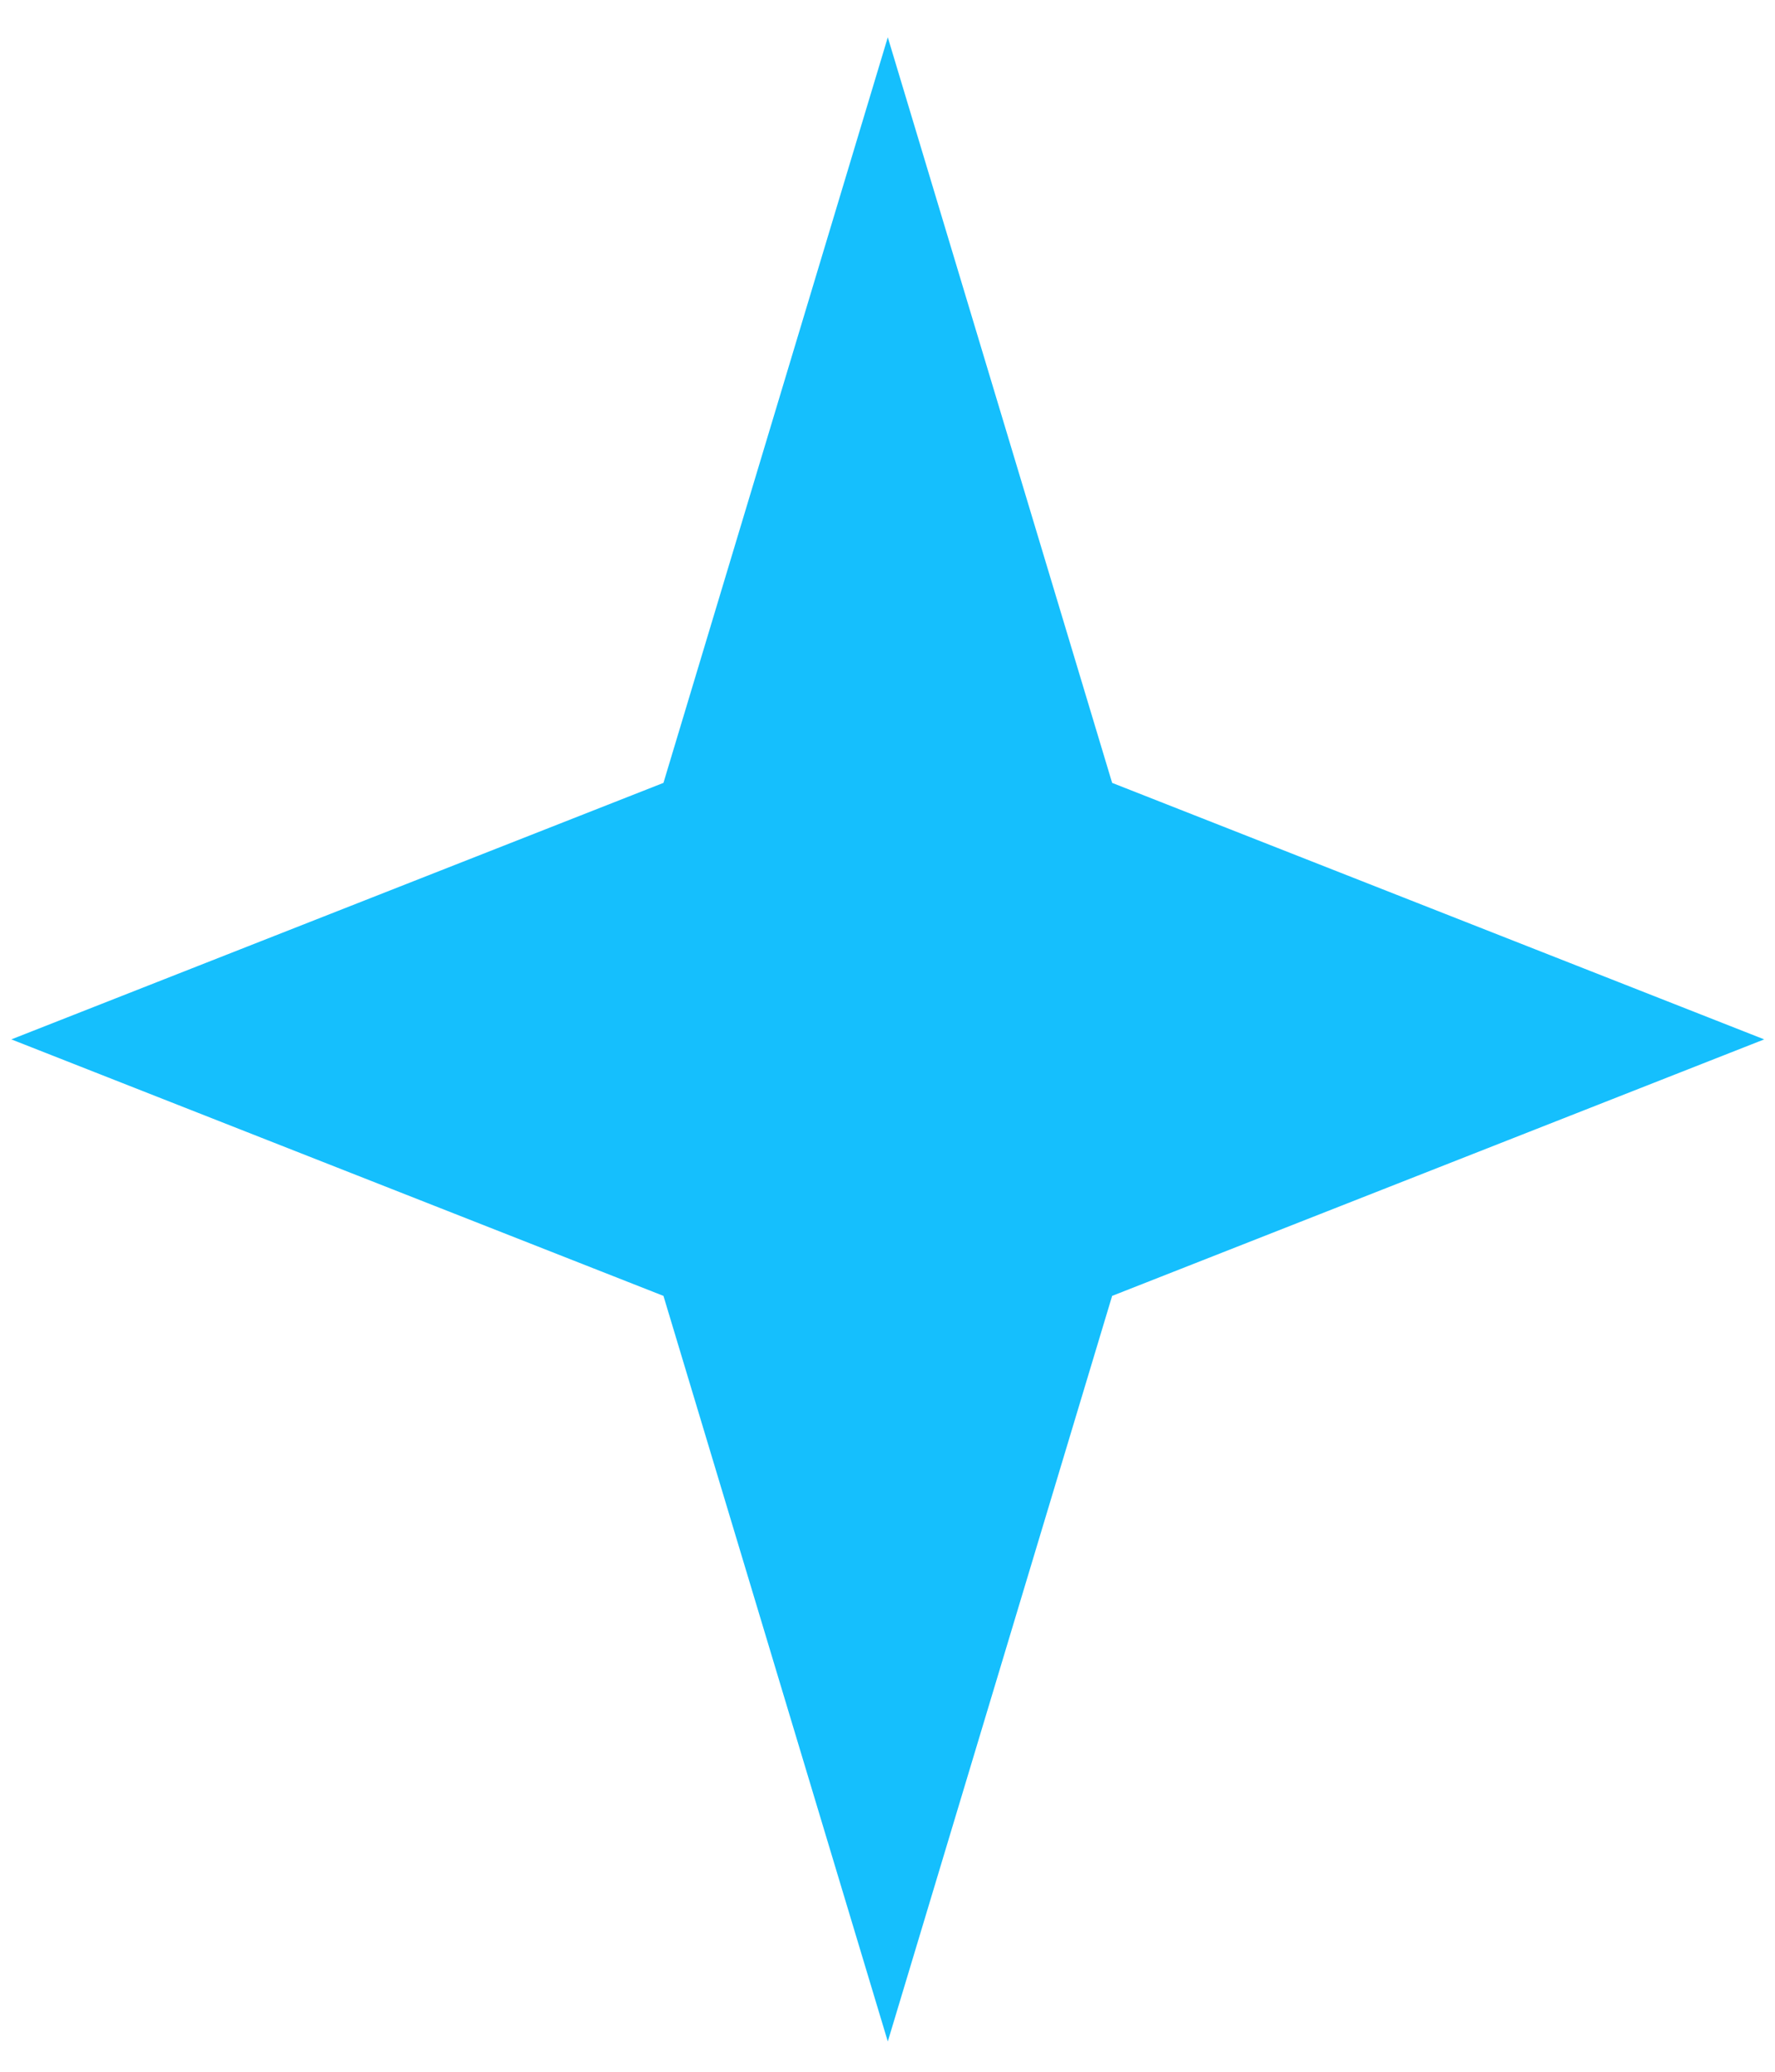 <svg width="36" height="42" viewBox="0 0 36 42" fill="none" xmlns="http://www.w3.org/2000/svg">
<path d="M18.006 41.386L22.556 26.271L35.781 21.071L22.556 15.871L18.006 0.756L13.456 15.871L0.23 21.071L13.456 26.271L18.006 41.386Z" fill="#15BFFD"/>
</svg>
